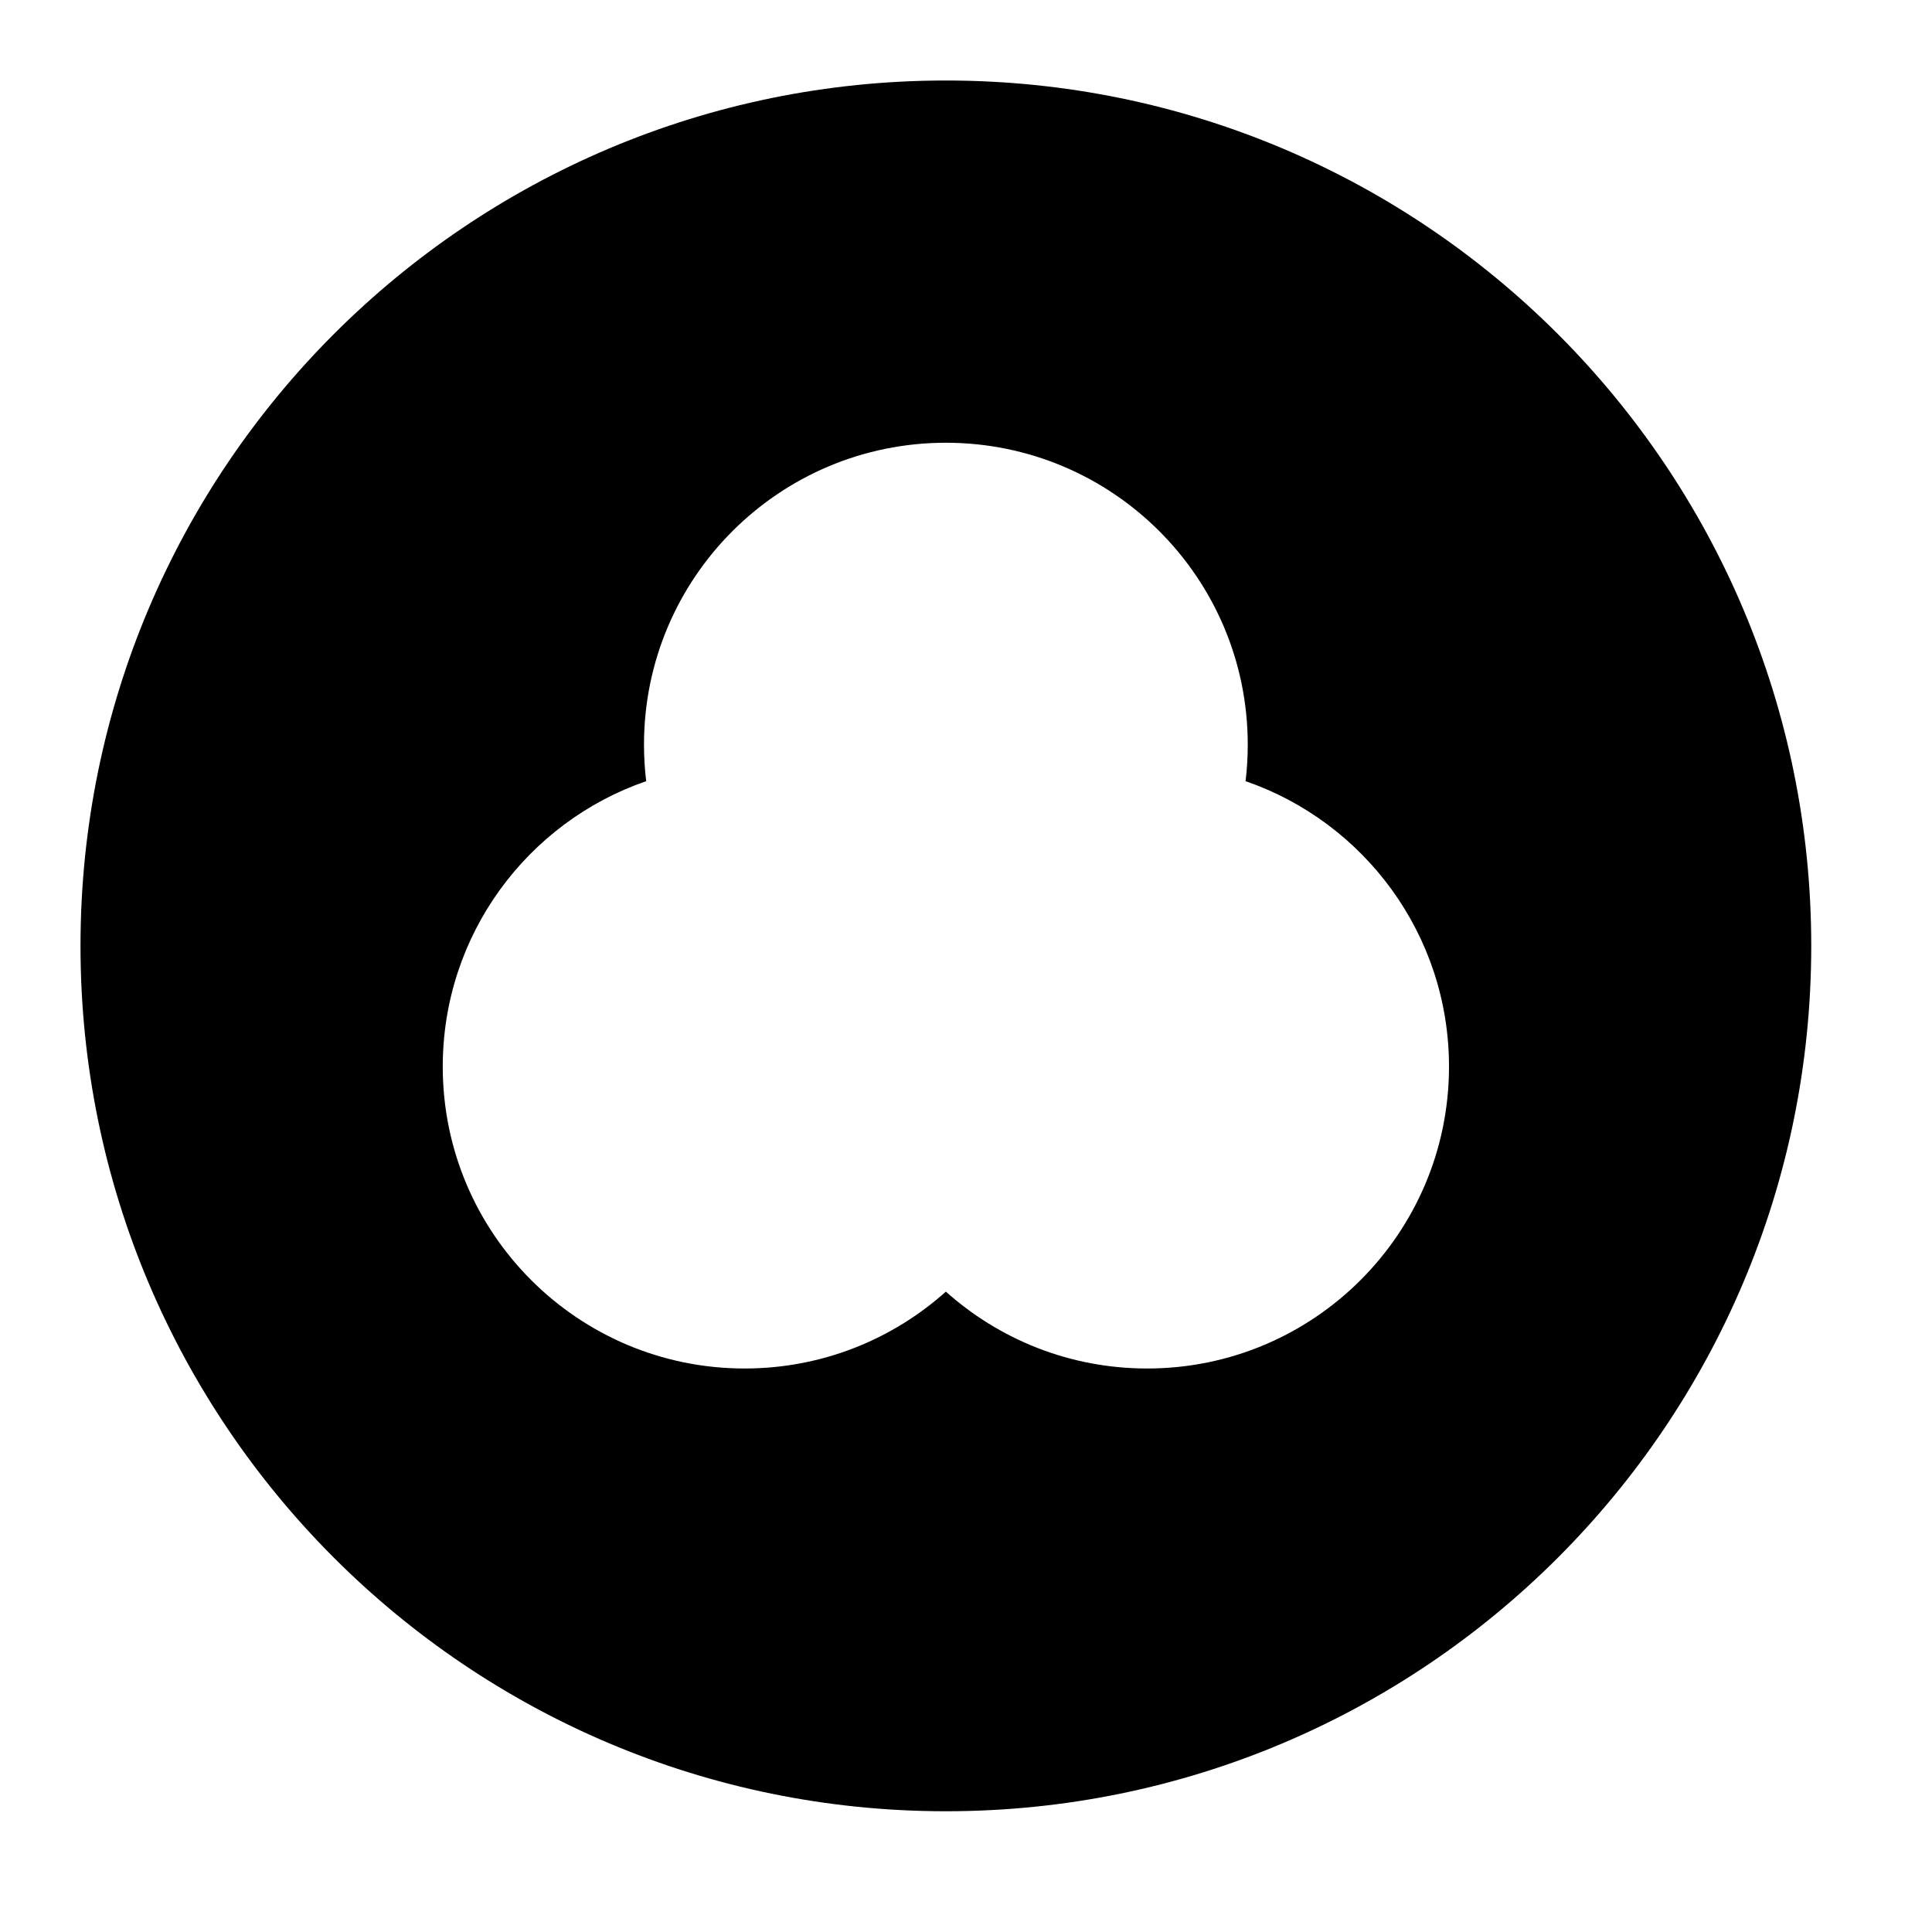 <svg width="24" height="24" viewBox="0 0 24 24" xmlns="http://www.w3.org/2000/svg">
    <path fill-rule="evenodd" clip-rule="evenodd" d="M11.75 1C5.813 1 1 5.813 1 11.75C1 17.687 5.813 22.5 11.75 22.5C17.687 22.5 22.5 17.687 22.5 11.75C22.5 5.813 17.687 1 11.75 1ZM11.75 5.5C9.679 5.5 8 7.179 8 9.25C8 9.403 8.009 9.555 8.027 9.704C6.556 10.211 5.5 11.607 5.5 13.25C5.5 15.321 7.179 17 9.25 17C10.211 17 11.087 16.638 11.75 16.045C12.413 16.638 13.289 17 14.25 17C16.321 17 18 15.321 18 13.25C18 11.607 16.944 10.211 15.473 9.704C15.491 9.555 15.5 9.403 15.5 9.25C15.5 7.179 13.821 5.5 11.75 5.5Z"/>
</svg>
